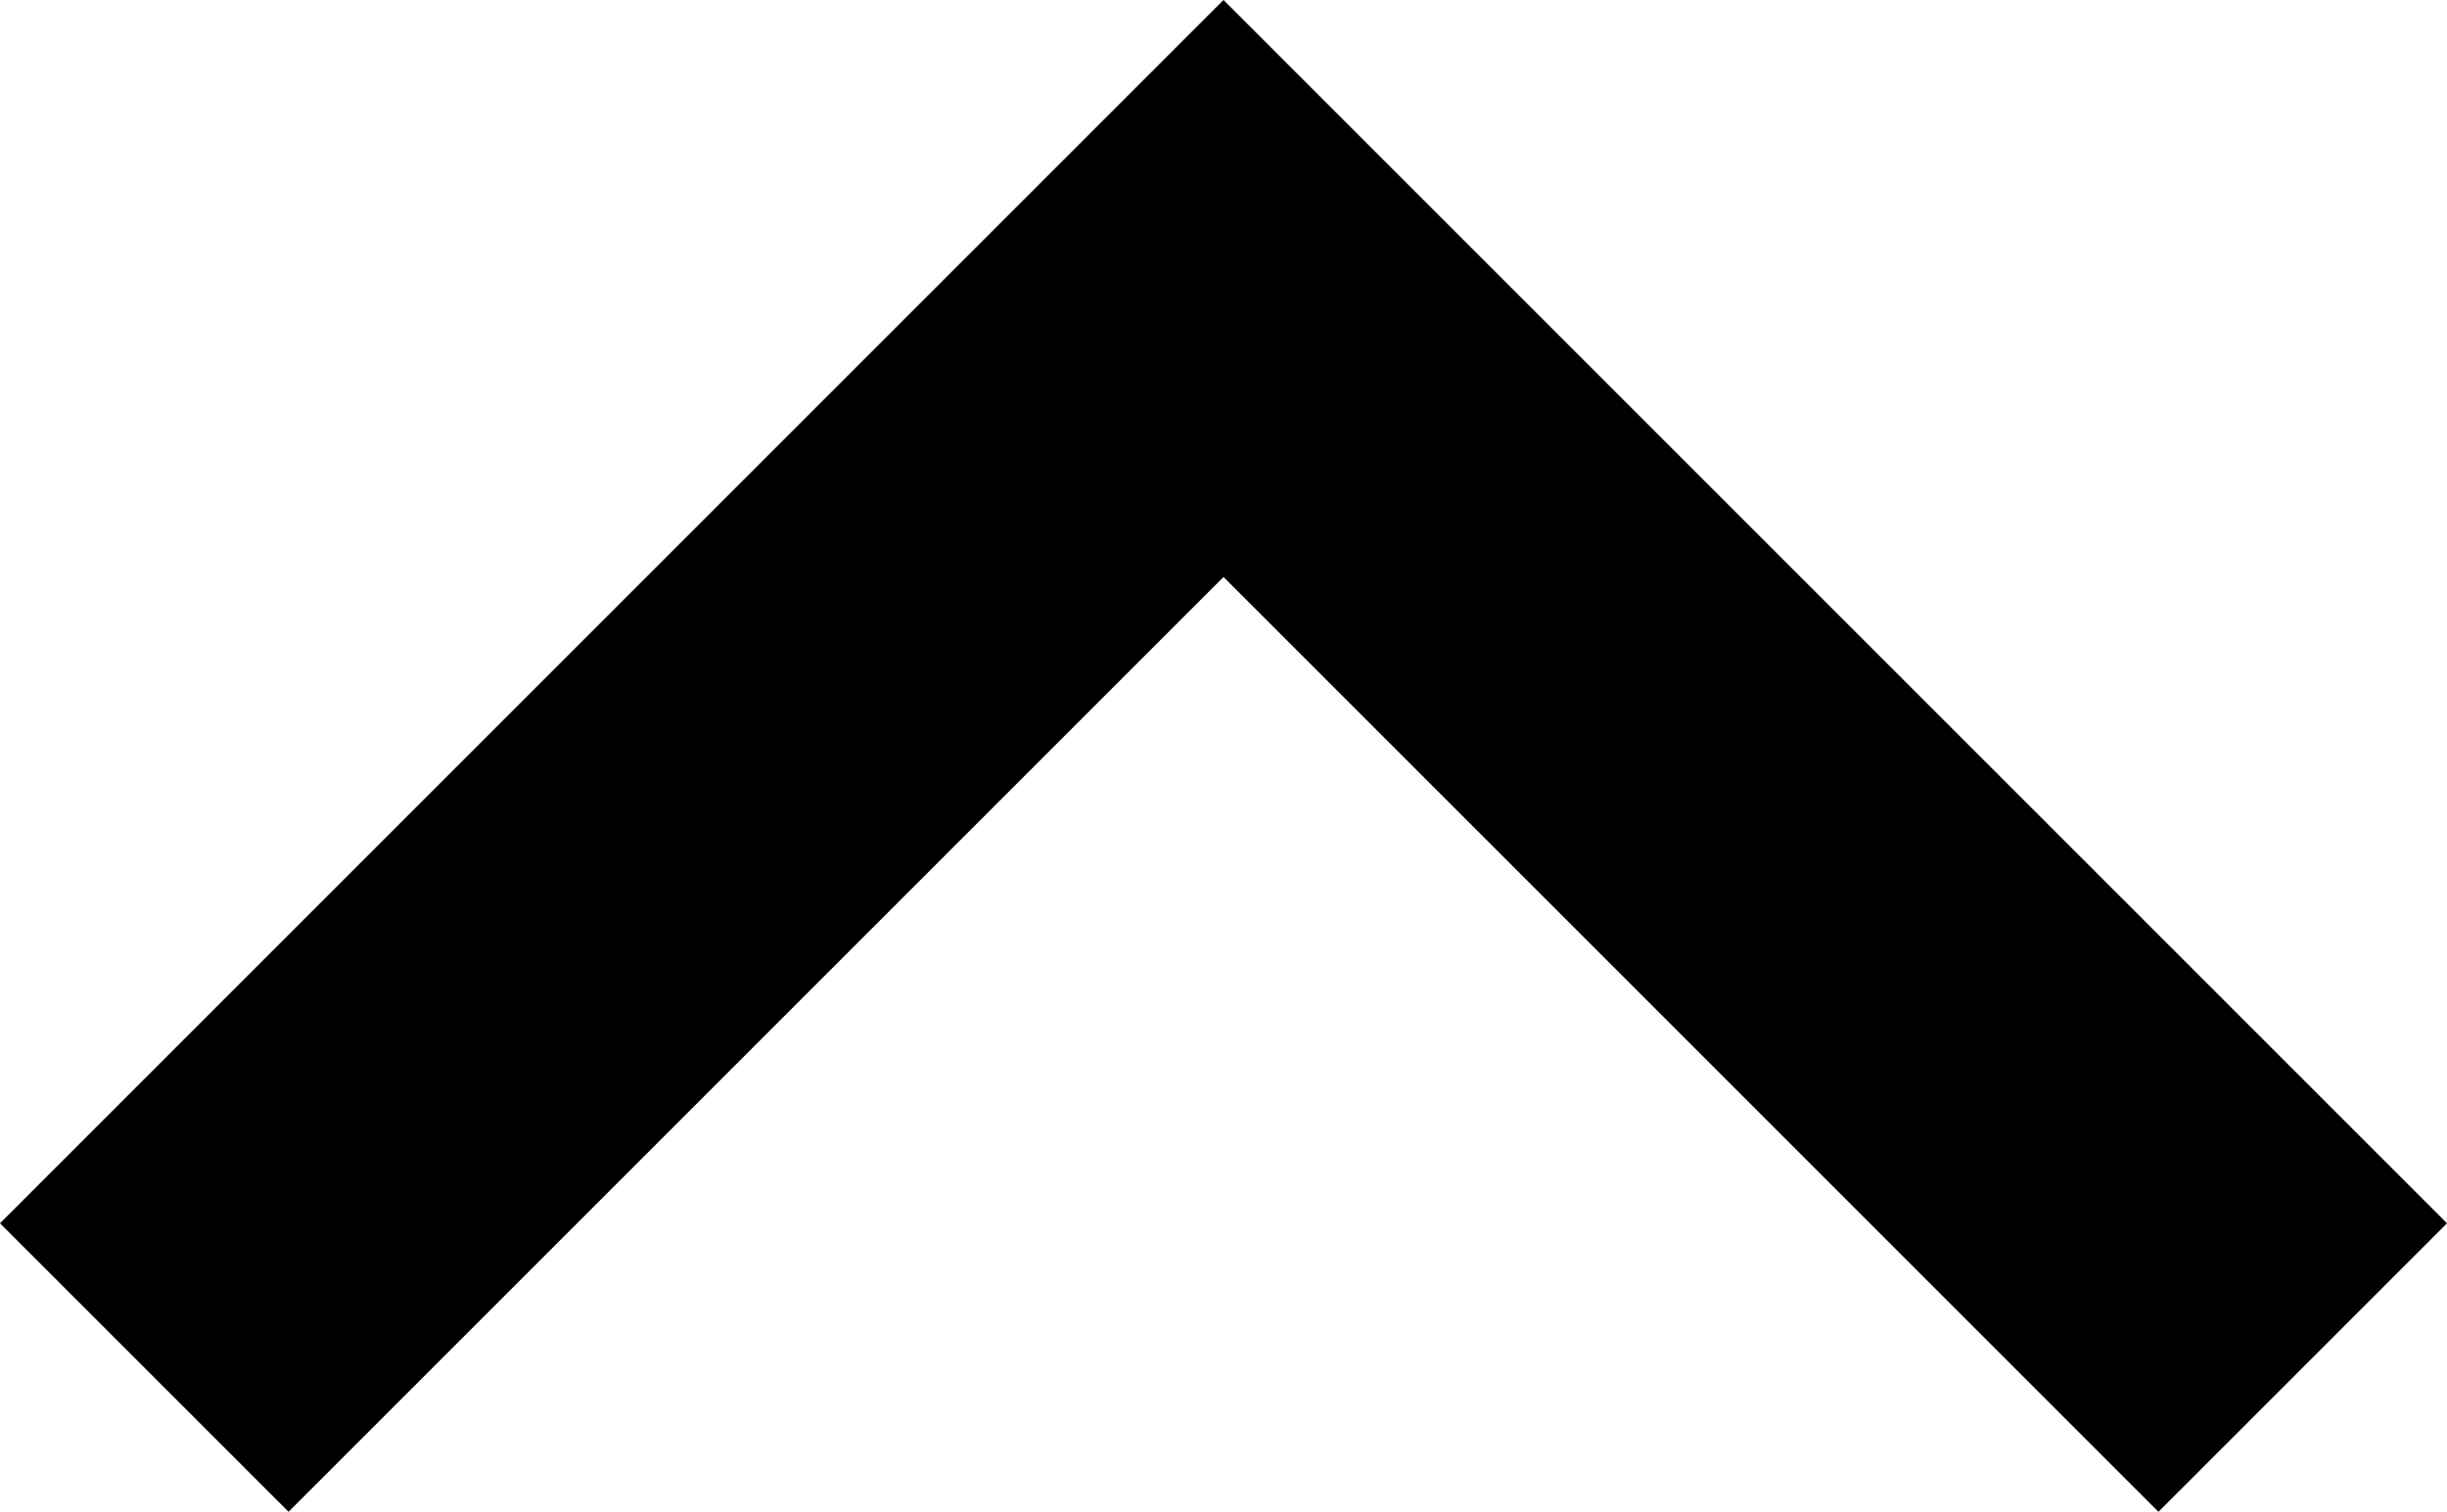 <!-- Generator: Adobe Illustrator 17.0.0, SVG Export Plug-In  -->
<svg version="1.1"
	 xmlns="http://www.w3.org/2000/svg" xmlns:xlink="http://www.w3.org/1999/xlink" xmlns:a="http://ns.adobe.com/AdobeSVGViewerExtensions/3.0/"
	 x="0px" y="0px" width="180px" height="111.225px" viewBox="0 0 180 111.225" enable-background="new 0 0 180 111.225"
	 xml:space="preserve">
<defs>
</defs>
<path d="M0,90l21.225,21.225L90,42.45l68.775,68.775L180,90L90,0L0,90z"/>
</svg>

